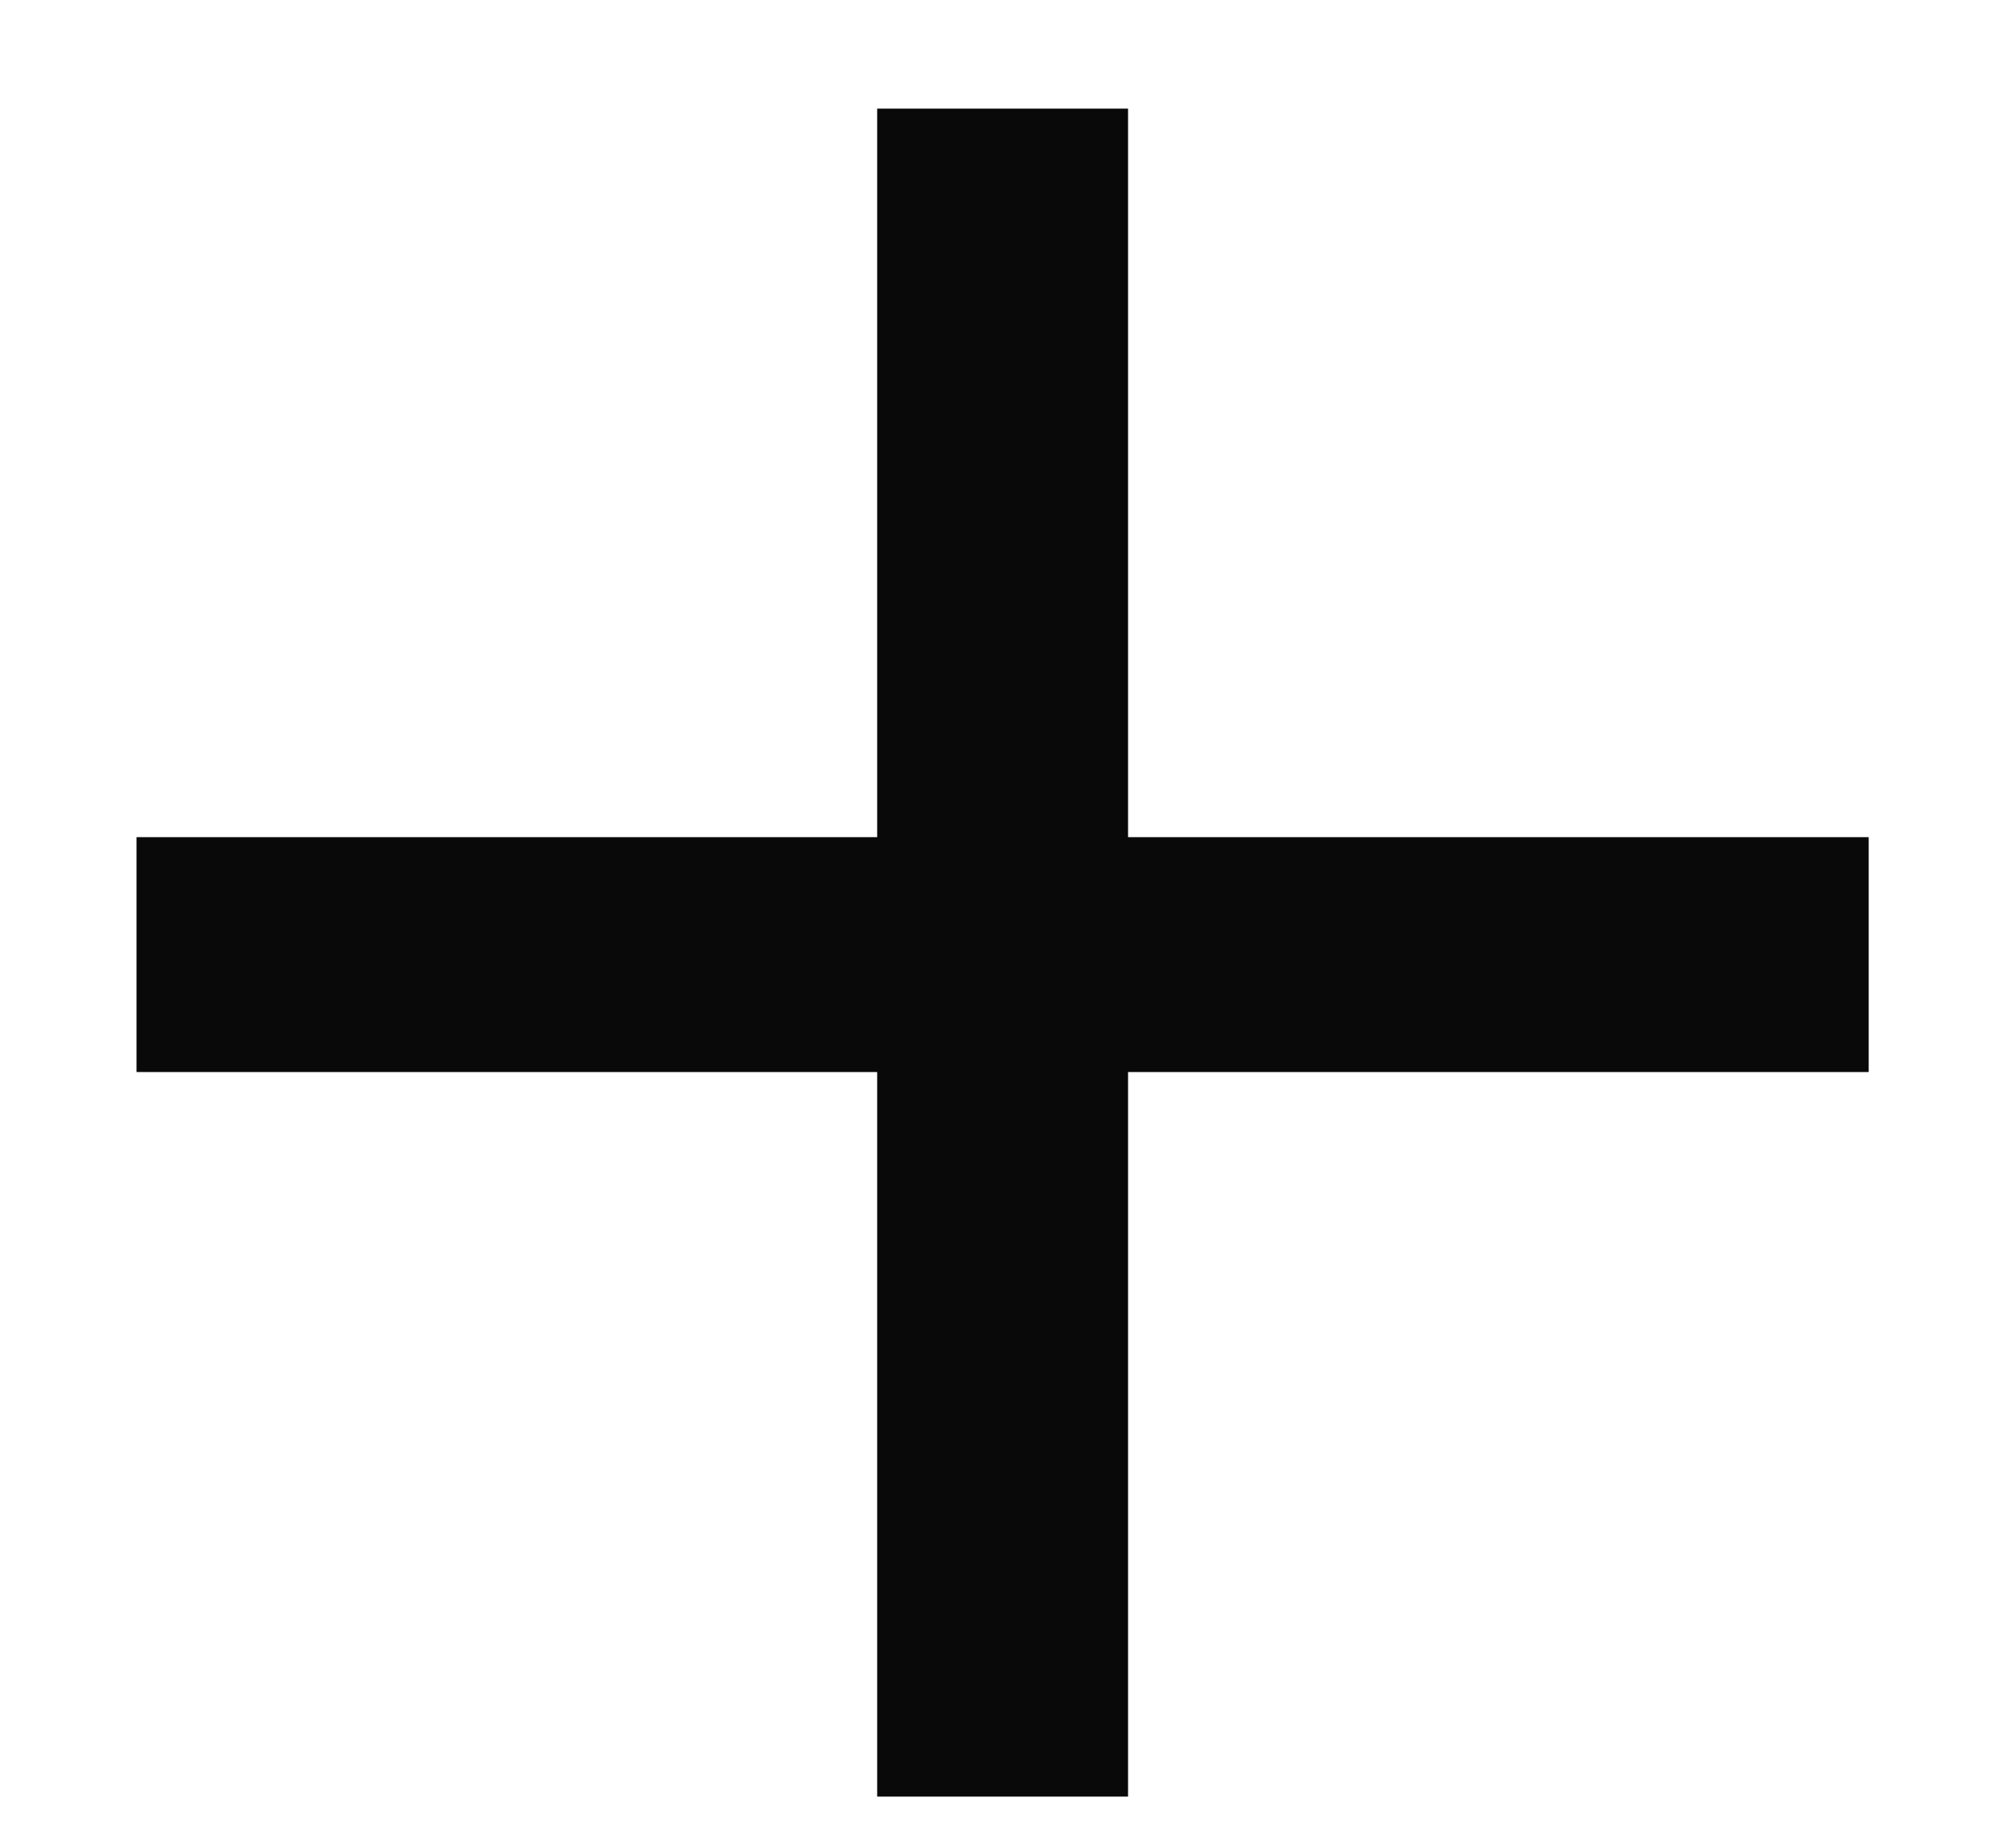 <svg width="14" height="13" viewBox="0 0 14 13" fill="none" xmlns="http://www.w3.org/2000/svg">
<path d="M6.168 12.636V0.764H7.932V12.636H6.168ZM0.96 7.54V5.888H13.14V7.54H0.96Z" fill="#090909"/>
</svg>
